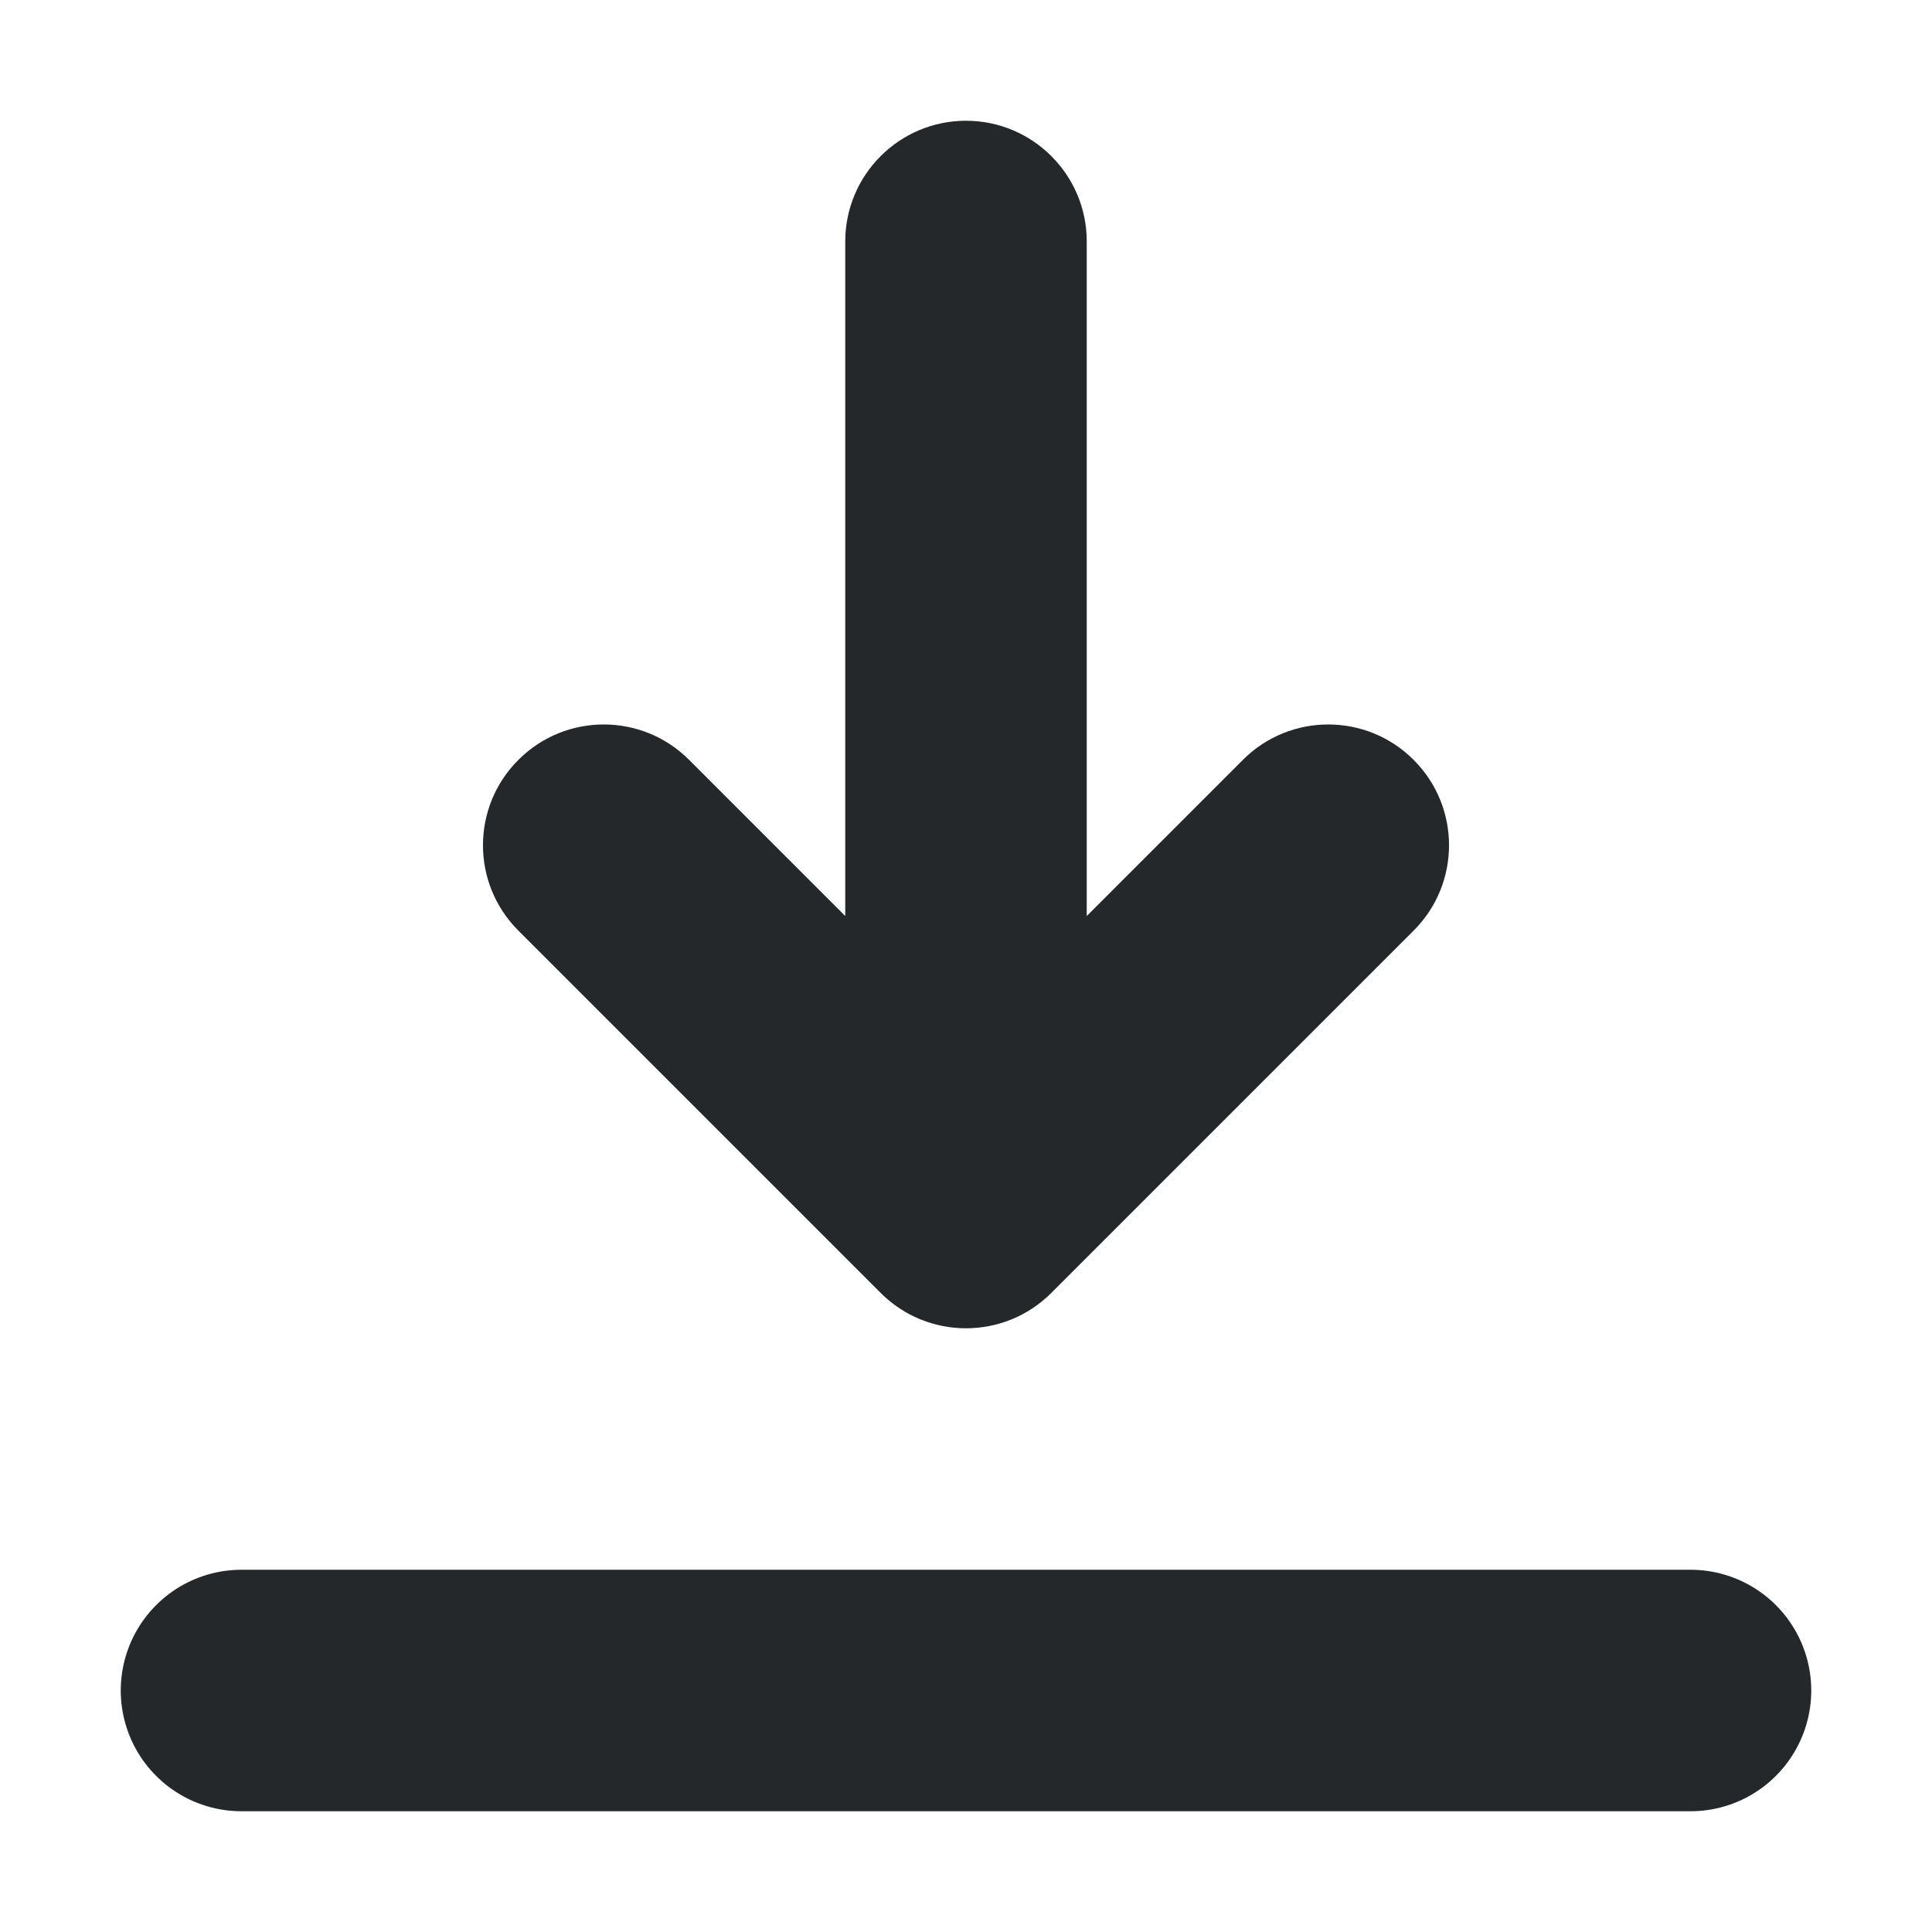 <svg width="16" height="16" viewBox="0 0 16 16" fill="none" xmlns="http://www.w3.org/2000/svg">
<path d="M9 2C9 1.448 8.552 1 8 1C7.448 1 7 1.448 7 2H9ZM8 10L7.293 10.707C7.683 11.098 8.317 11.098 8.707 10.707L8 10ZM11.707 7.707C12.098 7.317 12.098 6.683 11.707 6.293C11.317 5.902 10.683 5.902 10.293 6.293L11.707 7.707ZM5.707 6.293C5.317 5.902 4.683 5.902 4.293 6.293C3.902 6.683 3.902 7.317 4.293 7.707L5.707 6.293ZM7 2V10H9V2H7ZM8.707 10.707L11.707 7.707L10.293 6.293L7.293 9.293L8.707 10.707ZM8.707 9.293L5.707 6.293L4.293 7.707L7.293 10.707L8.707 9.293Z" fill="#24282B"/>
<path d="M2 14H14" stroke="#24282B" stroke-width="2" stroke-linecap="round"/>
</svg>
